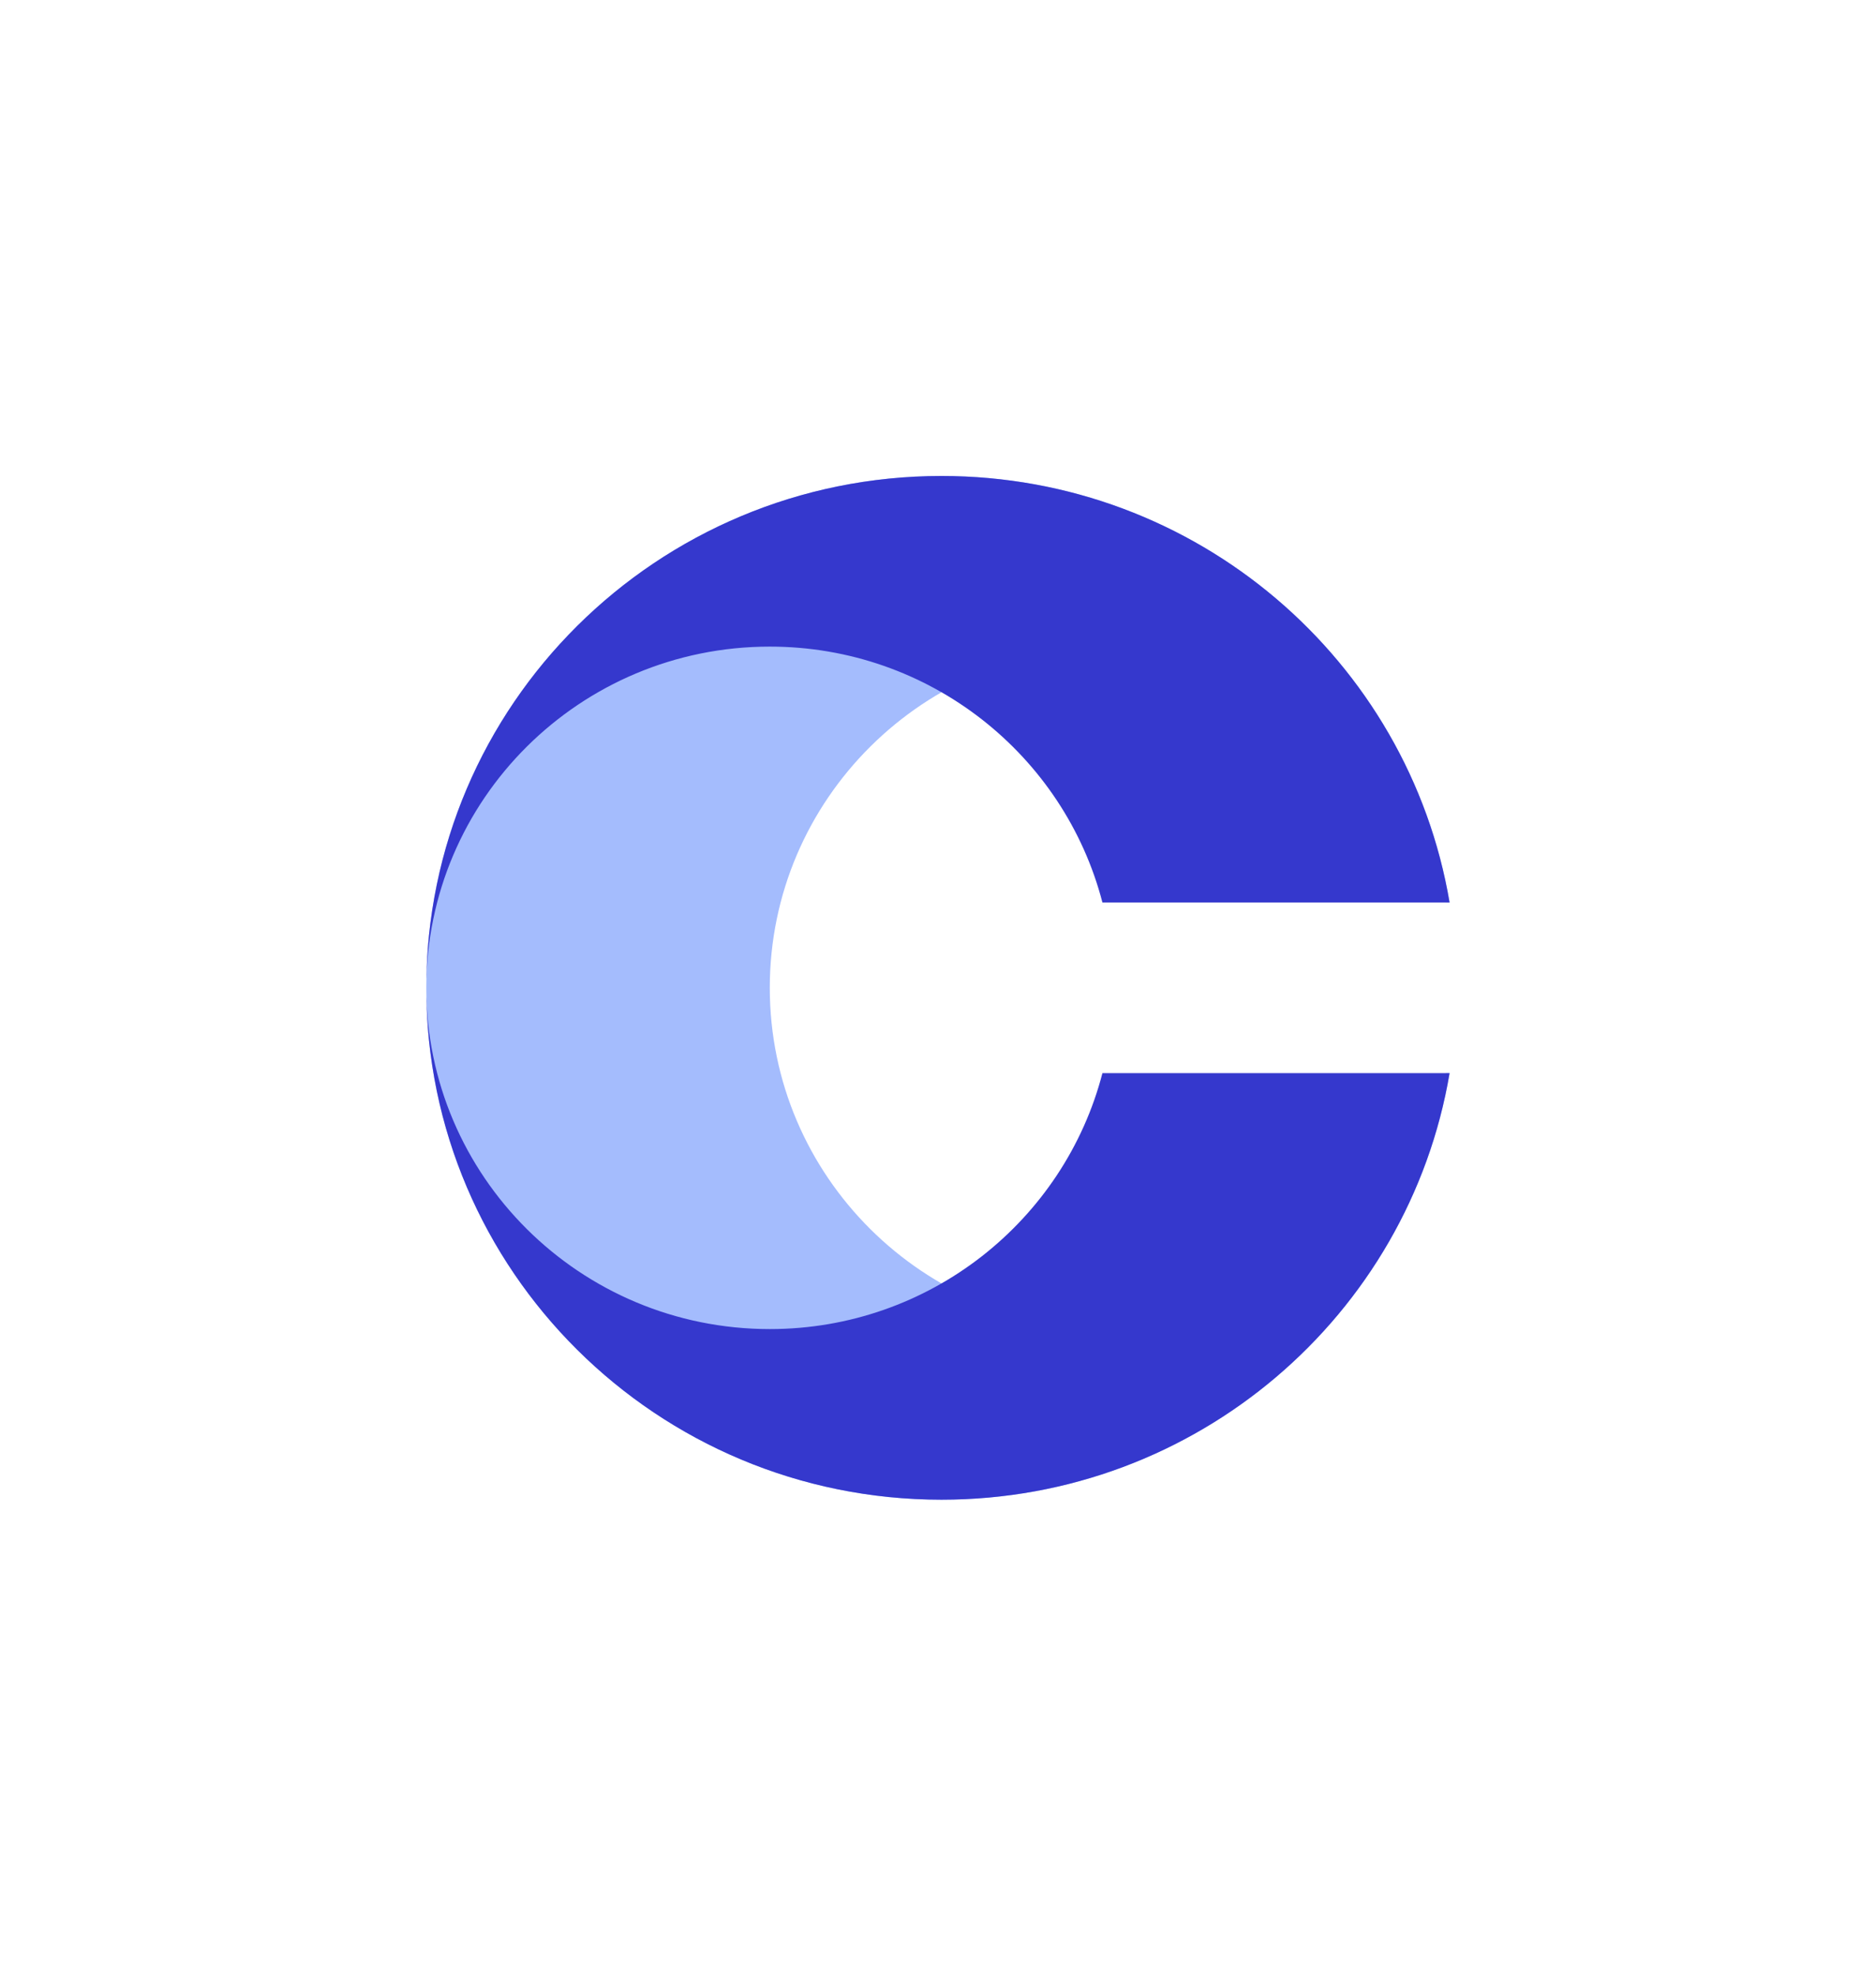 <svg width="57" height="60" viewBox="0 0 57 60" fill="none" xmlns="http://www.w3.org/2000/svg">
<path d="M28.607 14.455C19.962 14.455 12.953 21.415 12.953 30C12.953 38.586 19.962 45.545 28.607 45.545C36.363 45.545 42.802 39.943 44.044 32.591H43.932C42.773 37.061 38.687 40.364 33.825 40.364C28.061 40.364 23.389 35.724 23.389 30C23.389 24.276 28.061 19.637 33.825 19.637C38.687 19.637 42.773 22.939 43.932 27.409H44.044C42.802 20.057 36.363 14.455 28.607 14.455Z" fill="#A4BCFD"/>
<path d="M12.953 30C12.953 21.415 19.962 14.455 28.607 14.455C36.363 14.455 42.802 20.057 44.044 27.409H33.496C32.337 22.939 28.252 19.637 23.389 19.637C17.625 19.637 12.953 24.276 12.953 30Z" fill="#3538CD"/>
<path d="M12.953 30C12.953 38.585 19.962 45.545 28.607 45.545C36.363 45.545 42.802 39.943 44.044 32.59H33.496C32.337 37.06 28.252 40.363 23.389 40.363C17.625 40.363 12.953 35.723 12.953 30Z" fill="#3538CD"/>
</svg>
